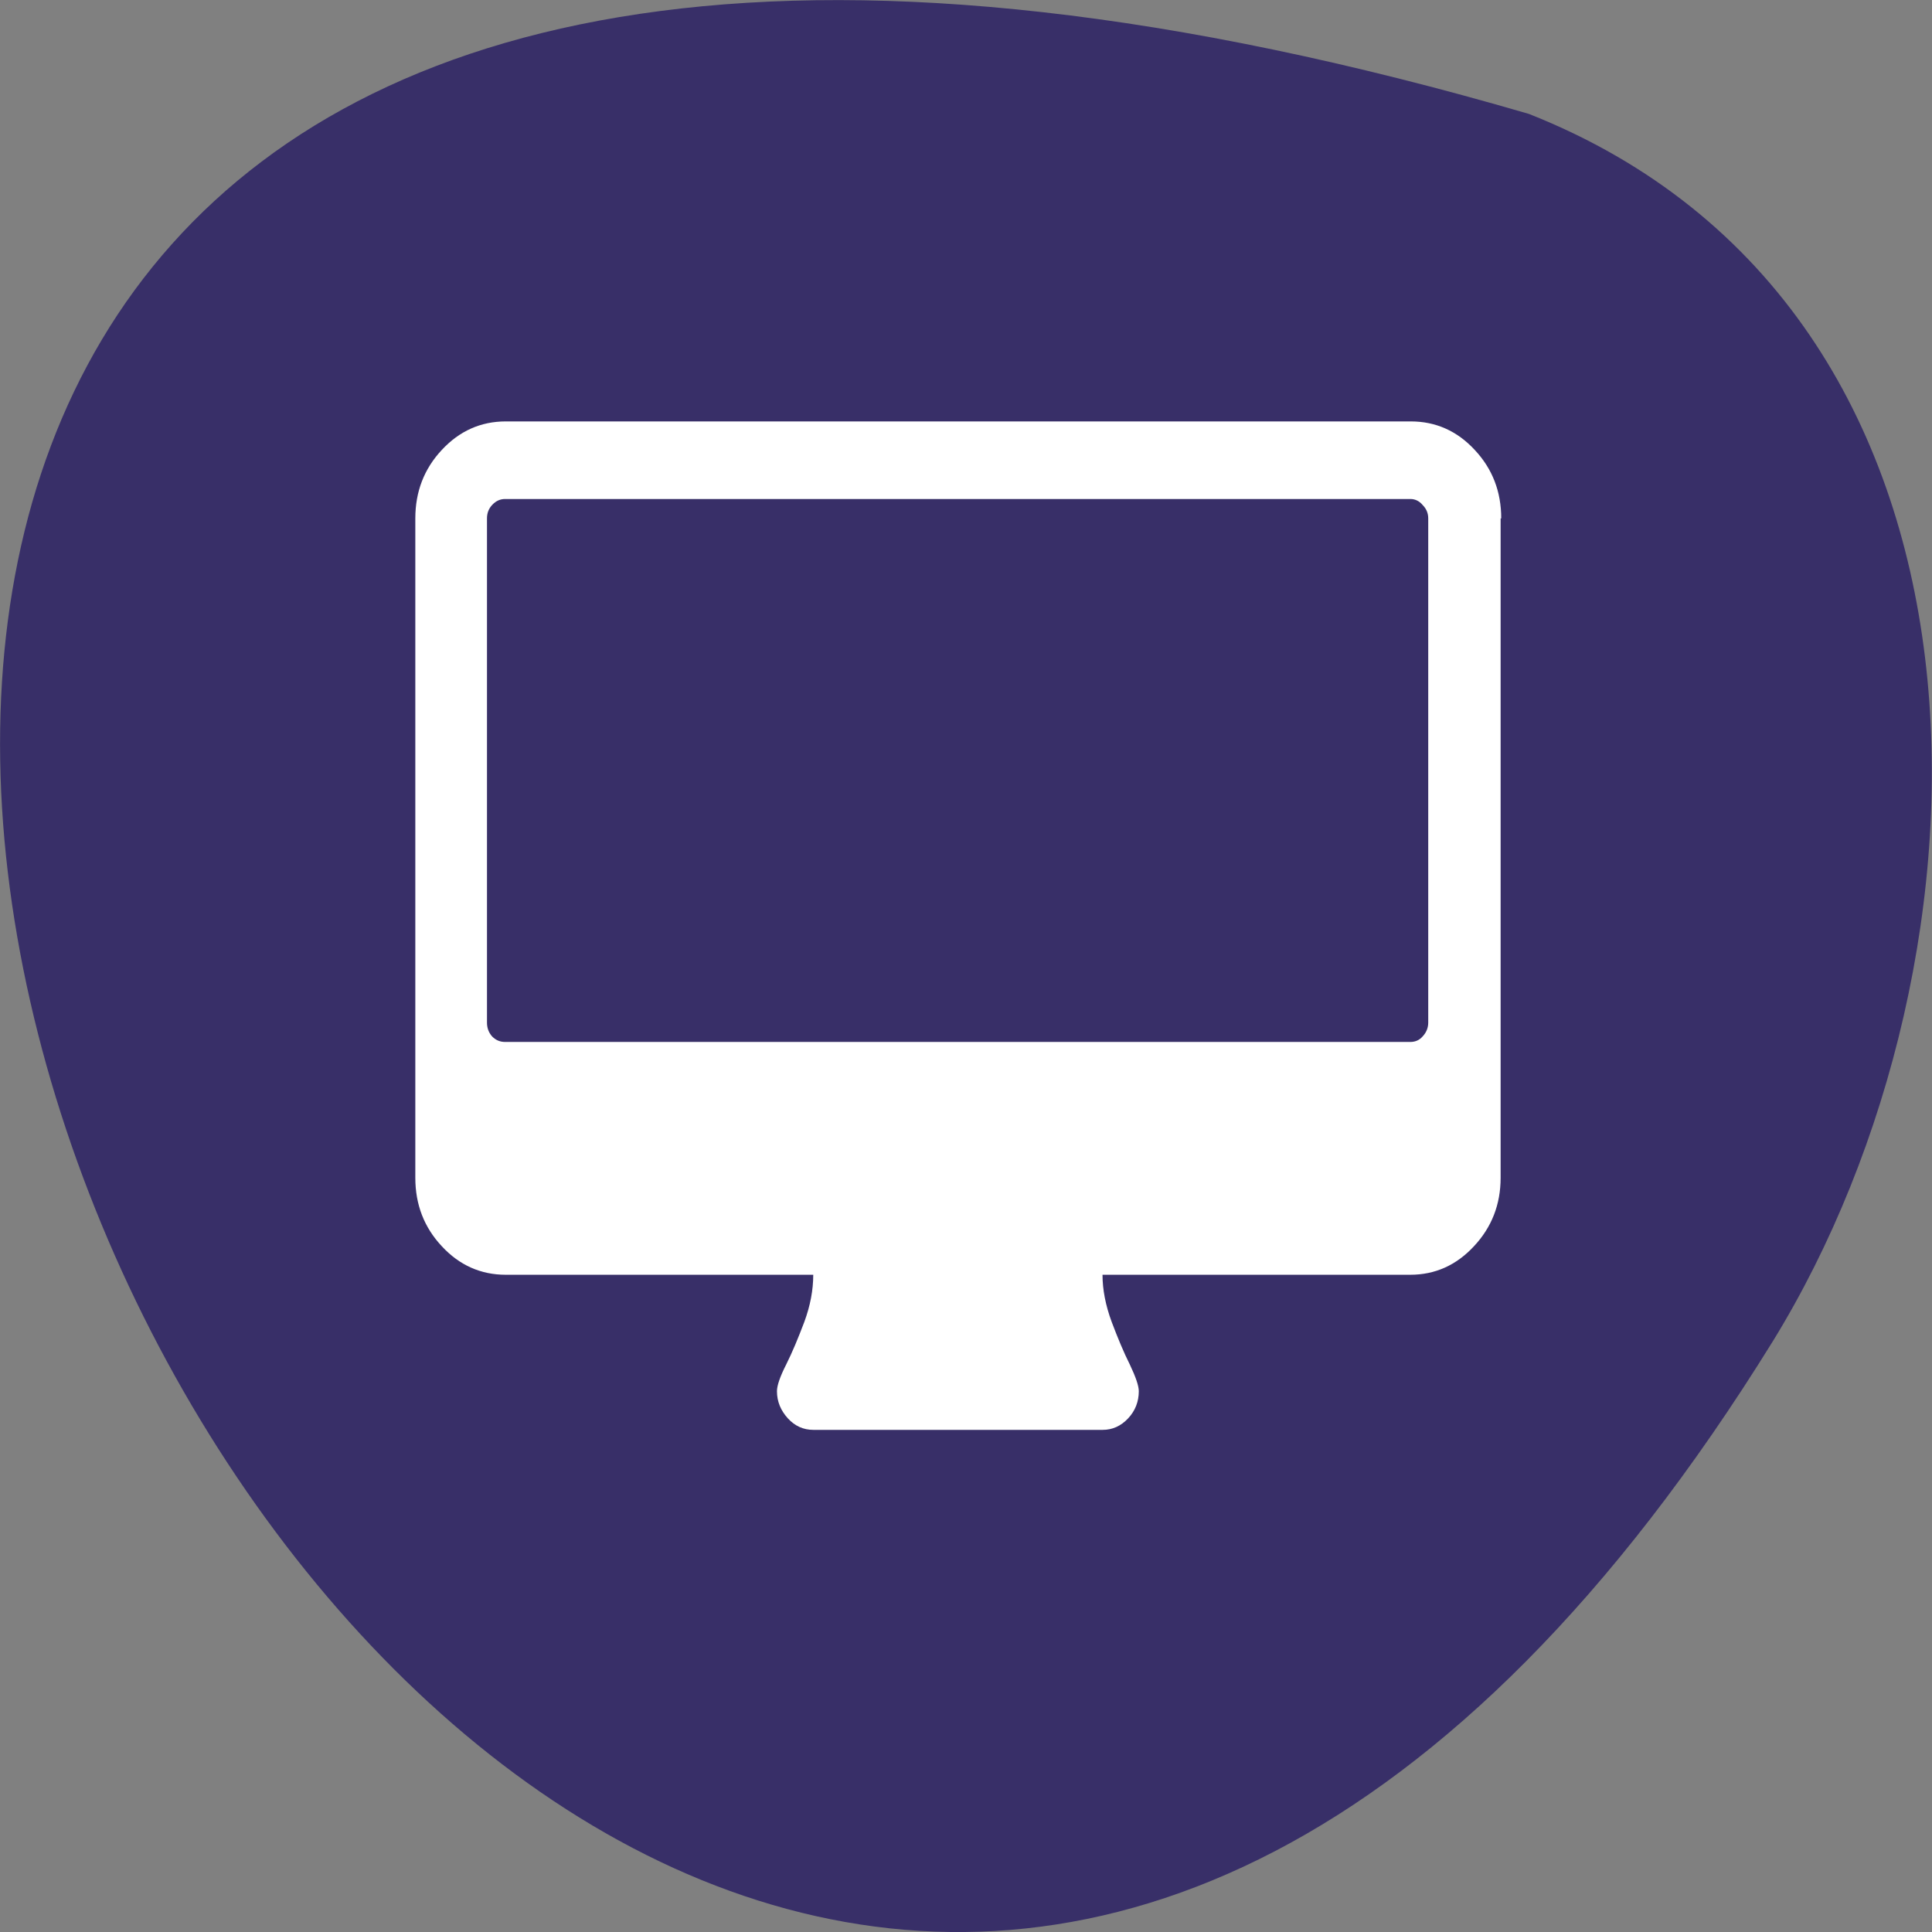 <svg xmlns="http://www.w3.org/2000/svg" viewBox="0 0 32 32"><rect x="0" y="0" width="32" height="32" fill="#808080" stroke="none"/><path d="m 25.324 1.887 c -47.668 -13.902 -17.281 54.781 4.04 20.328 c 3.898 -6.332 4.172 -17.08 -4.04 -20.328" fill="#382f68"/><path d="m 23.656 16.938 v -8.352 c 0 -0.086 -0.031 -0.16 -0.094 -0.223 c -0.055 -0.066 -0.125 -0.098 -0.203 -0.098 h -14.992 c -0.082 0 -0.152 0.031 -0.215 0.098 c -0.059 0.063 -0.086 0.137 -0.086 0.223 v 8.352 c 0 0.086 0.027 0.164 0.086 0.23 c 0.063 0.063 0.133 0.09 0.215 0.09 h 14.992 c 0.078 0 0.148 -0.027 0.203 -0.09 c 0.063 -0.066 0.094 -0.145 0.094 -0.23 m 1.199 -8.352 v 10.922 c 0 0.441 -0.148 0.82 -0.441 1.133 c -0.293 0.316 -0.645 0.473 -1.055 0.473 h -5.098 c 0 0.246 0.051 0.508 0.152 0.781 c 0.102 0.27 0.199 0.504 0.301 0.707 c 0.098 0.207 0.148 0.352 0.148 0.441 c 0 0.172 -0.059 0.324 -0.176 0.449 c -0.121 0.129 -0.262 0.191 -0.422 0.191 h -4.793 c -0.164 0 -0.305 -0.063 -0.422 -0.191 c -0.117 -0.129 -0.18 -0.277 -0.18 -0.449 c 0 -0.094 0.051 -0.242 0.152 -0.441 c 0.102 -0.203 0.199 -0.438 0.301 -0.707 c 0.098 -0.266 0.148 -0.527 0.148 -0.781 h -5.094 c -0.41 0 -0.766 -0.156 -1.059 -0.473 c -0.293 -0.313 -0.438 -0.691 -0.438 -1.133 v -10.922 c 0 -0.441 0.145 -0.82 0.438 -1.133 c 0.293 -0.316 0.648 -0.473 1.059 -0.473 h 14.992 c 0.41 0 0.766 0.156 1.059 0.473 c 0.293 0.313 0.438 0.691 0.438 1.133" fill="#fff"/></svg>